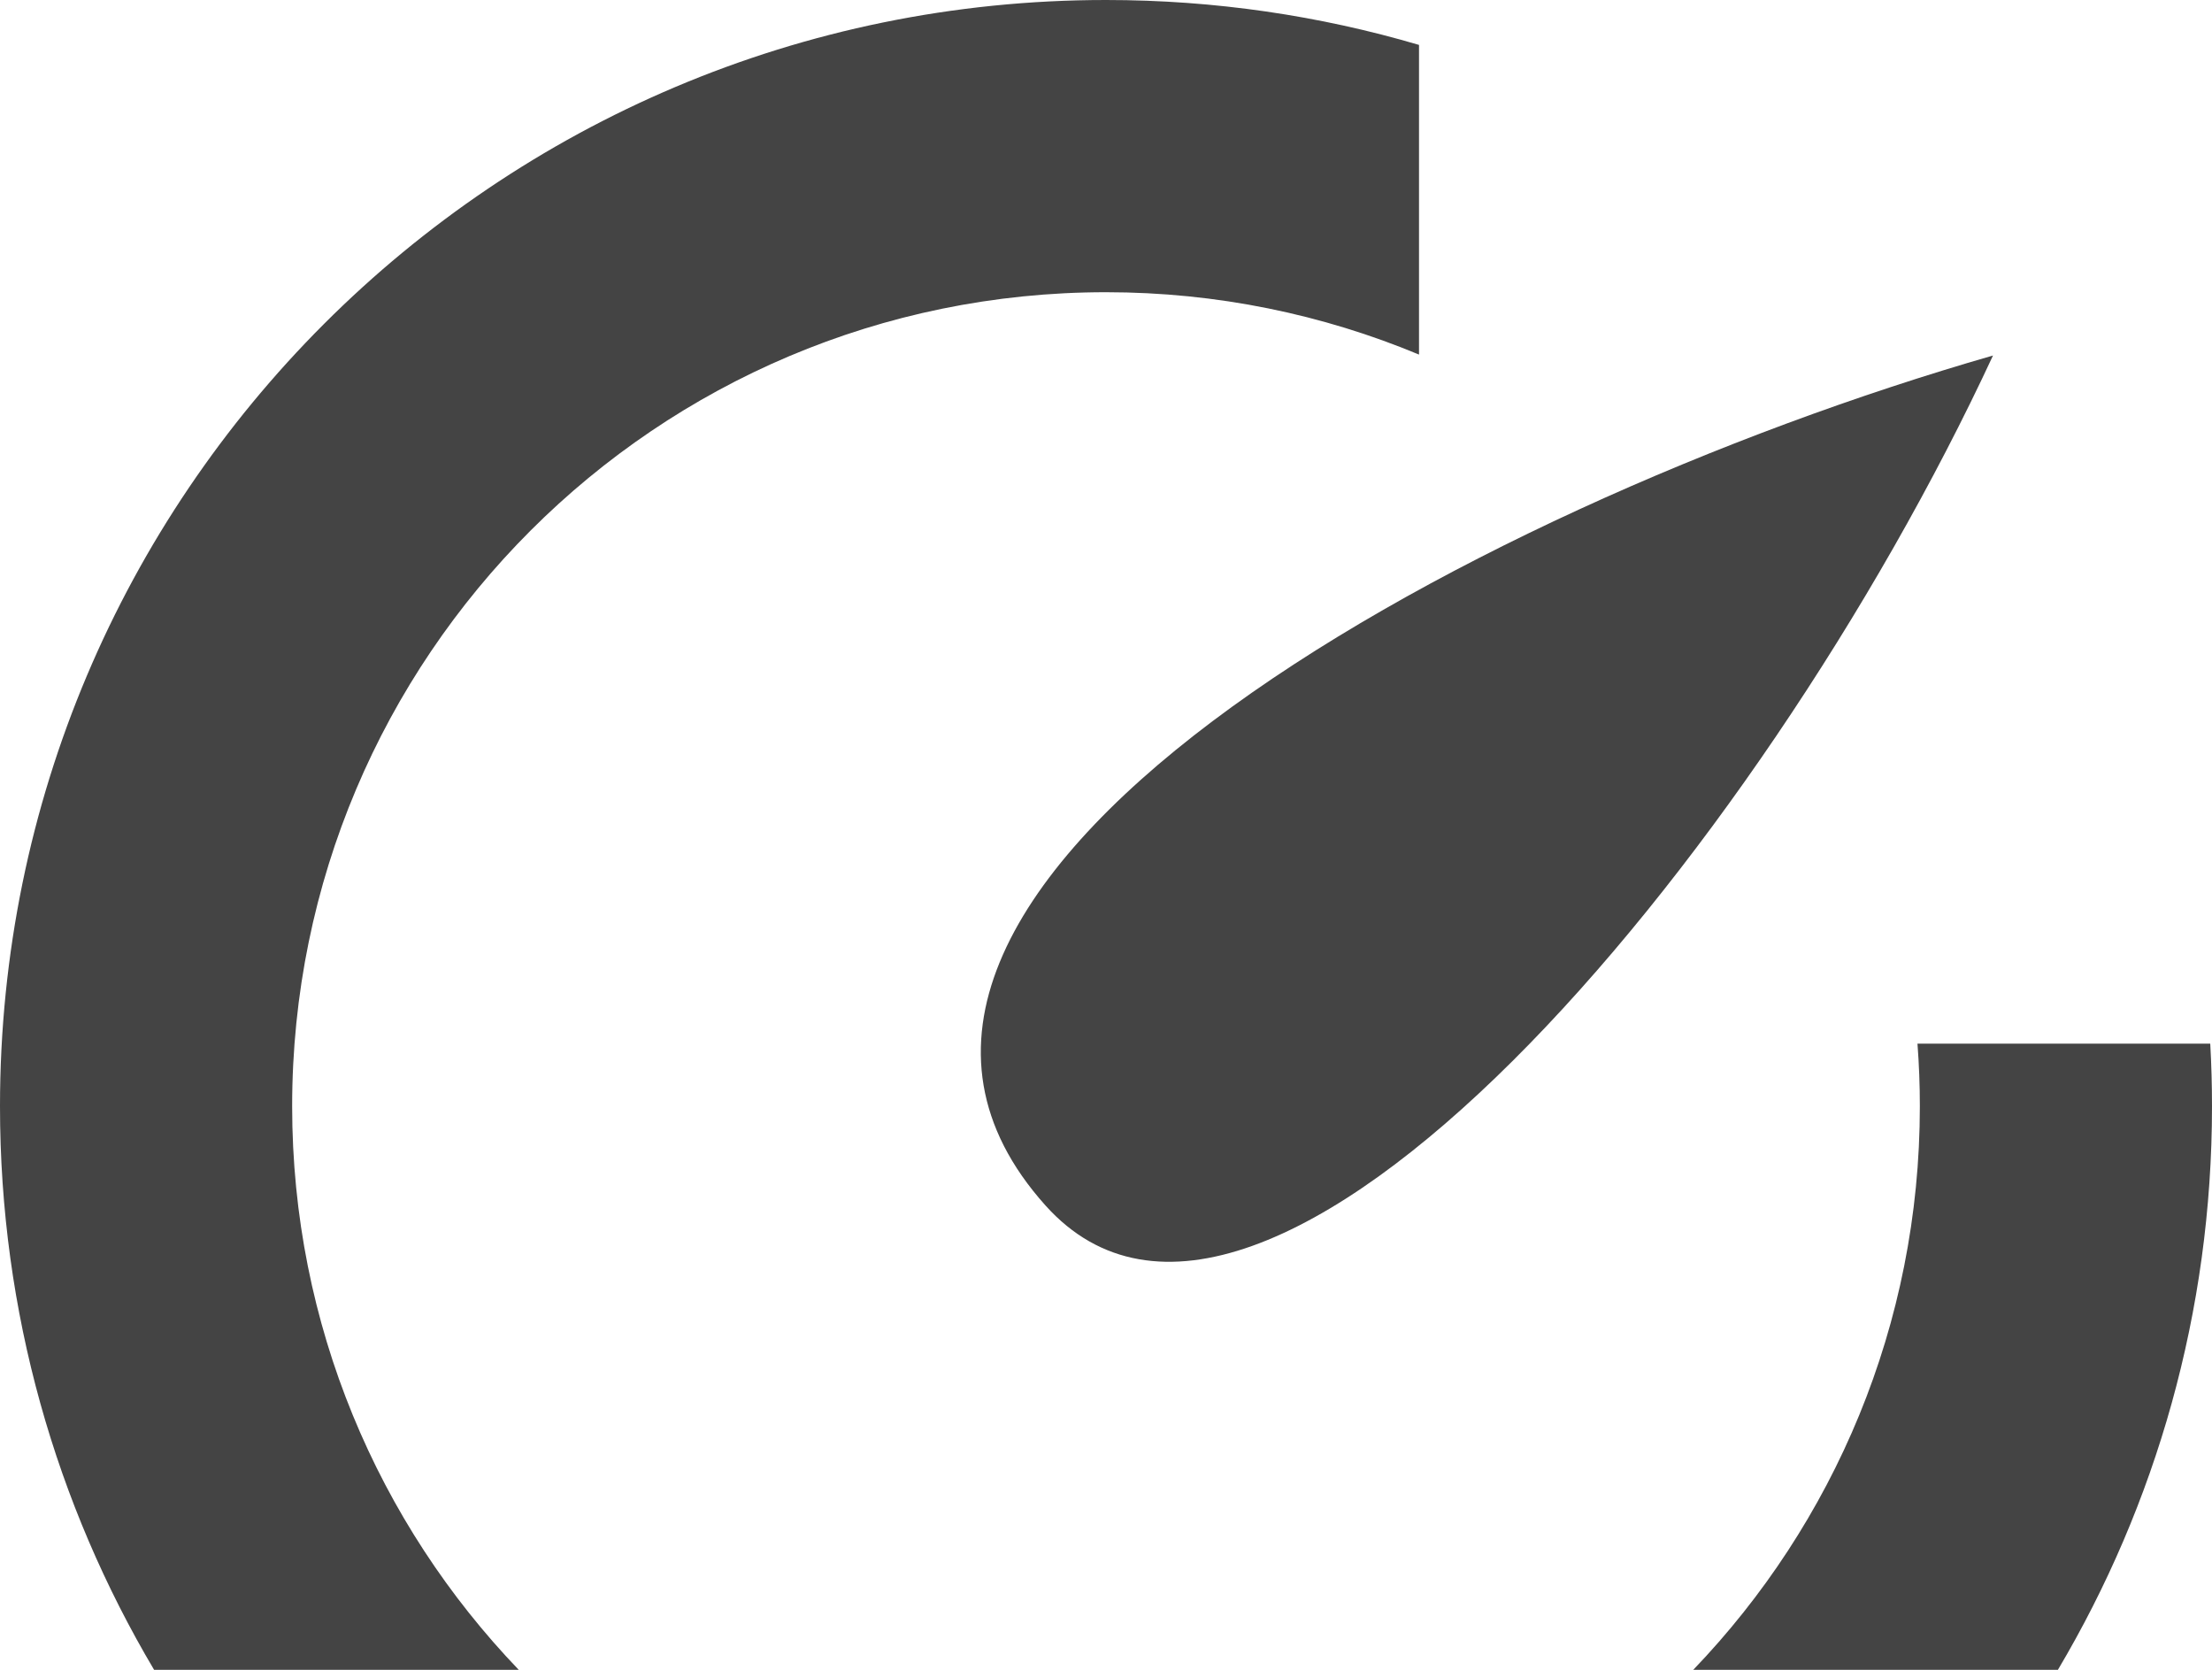 <svg width="53" height="40" viewBox="0 0 53 40" fill="none" xmlns="http://www.w3.org/2000/svg">
<path d="M47.753 8.516C34.896 12.215 18.325 21.378 25.05 28.877C30.249 34.674 42.116 20.649 47.753 8.516Z" fill="#444444"/>
<path fill-rule="evenodd" clip-rule="evenodd" d="M46 26.5C46 31.739 43.934 36.496 40.571 40H49.308C51.654 36.046 53 31.43 53 26.5C53 25.997 52.986 25.497 52.958 25H45.943C45.981 25.495 46 25.995 46 26.5ZM34 8.494C31.691 7.532 29.158 7 26.5 7C15.73 7 7 15.73 7 26.5C7 31.739 9.066 36.496 12.429 40H3.692C1.346 36.046 0 31.43 0 26.5C0 11.864 11.864 0 26.5 0C29.105 0 31.622 0.376 34 1.076V8.494Z" fill="#444444"/>
</svg>
